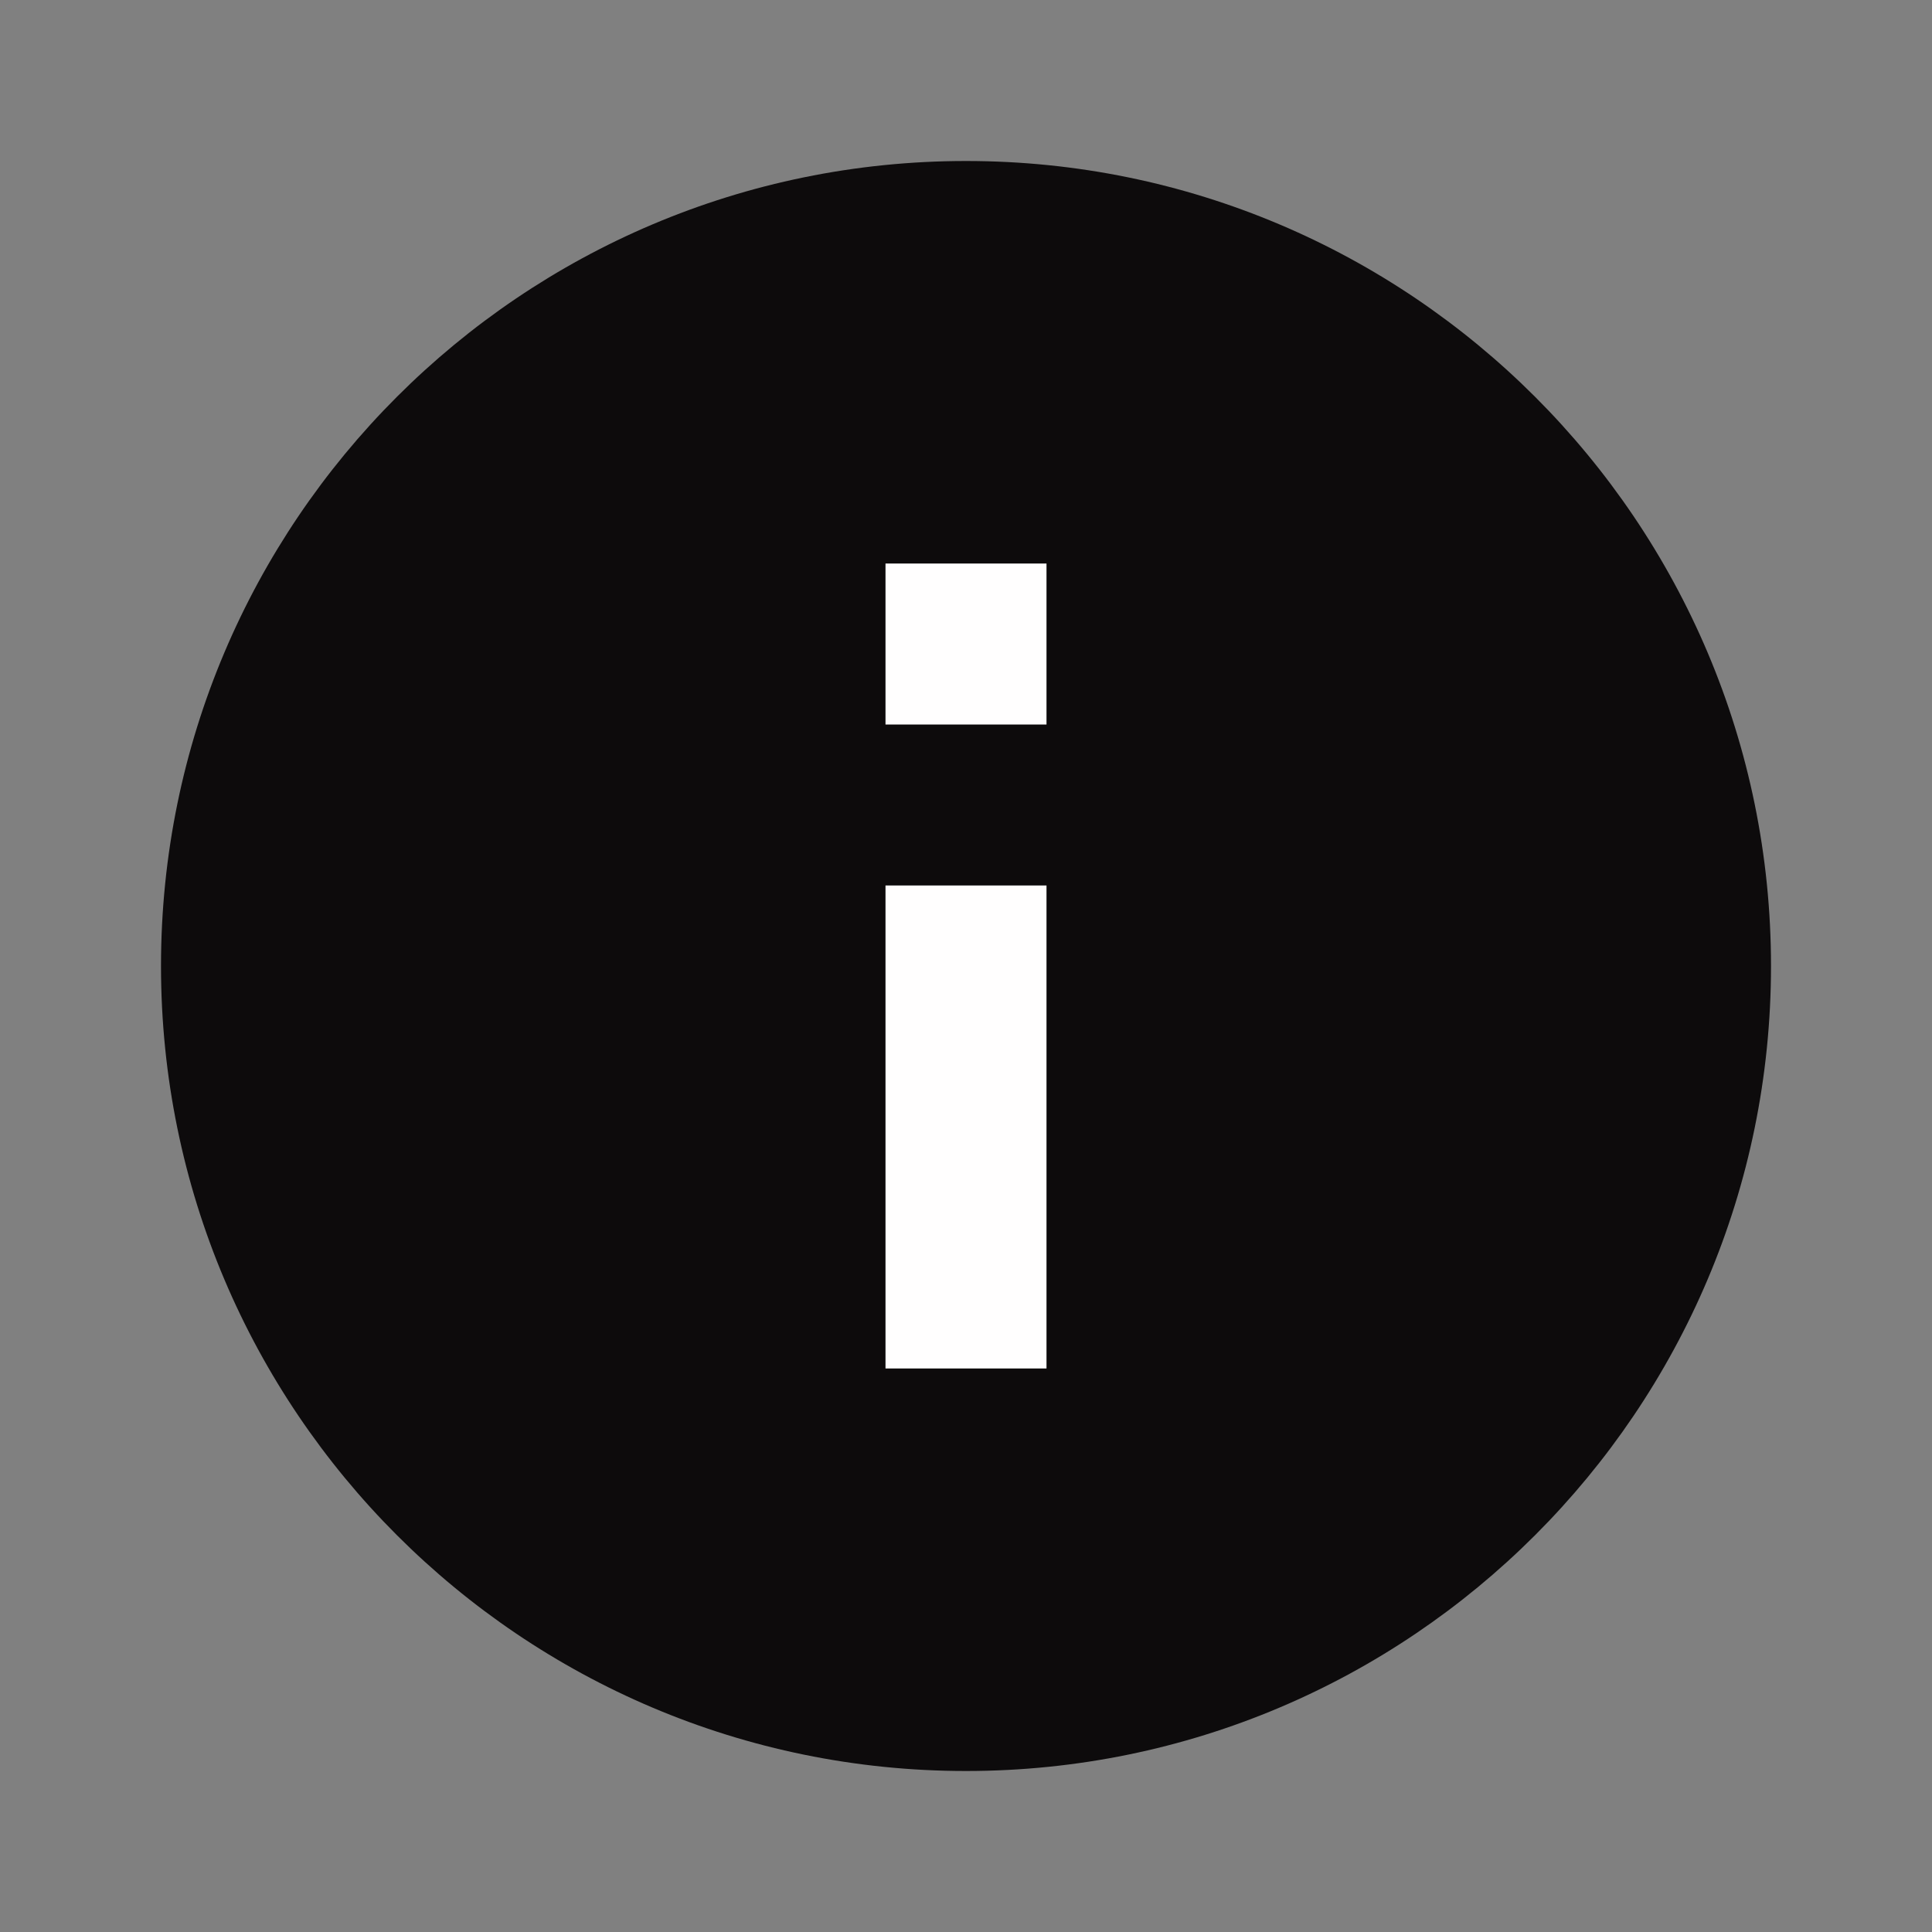 <svg width="24" height="24" viewBox="0 0 24 24" fill="none" xmlns="http://www.w3.org/2000/svg">
<rect x="0" y="0" width="24" height="24" fill="#808080" stroke="none"/>
<g clip-path="url(#clip0_124_23318)">
<rect x="10" y="6" width="4" height="12" fill="#FFFEFE"/>
<path d="M12 2C6.48 2 2 6.48 2 12C2 17.52 6.48 22 12 22C17.52 22 22 17.52 22 12C22 6.48 17.52 2 12 2ZM13 17H11V11H13V17ZM13 9H11V7H13V9Z" fill="#0D0B0C"/>
</g>
<defs>
<clipPath id="clip0_124_23318">
<rect width="24" height="24" fill="white"/>
</clipPath>
</defs>
</svg>
